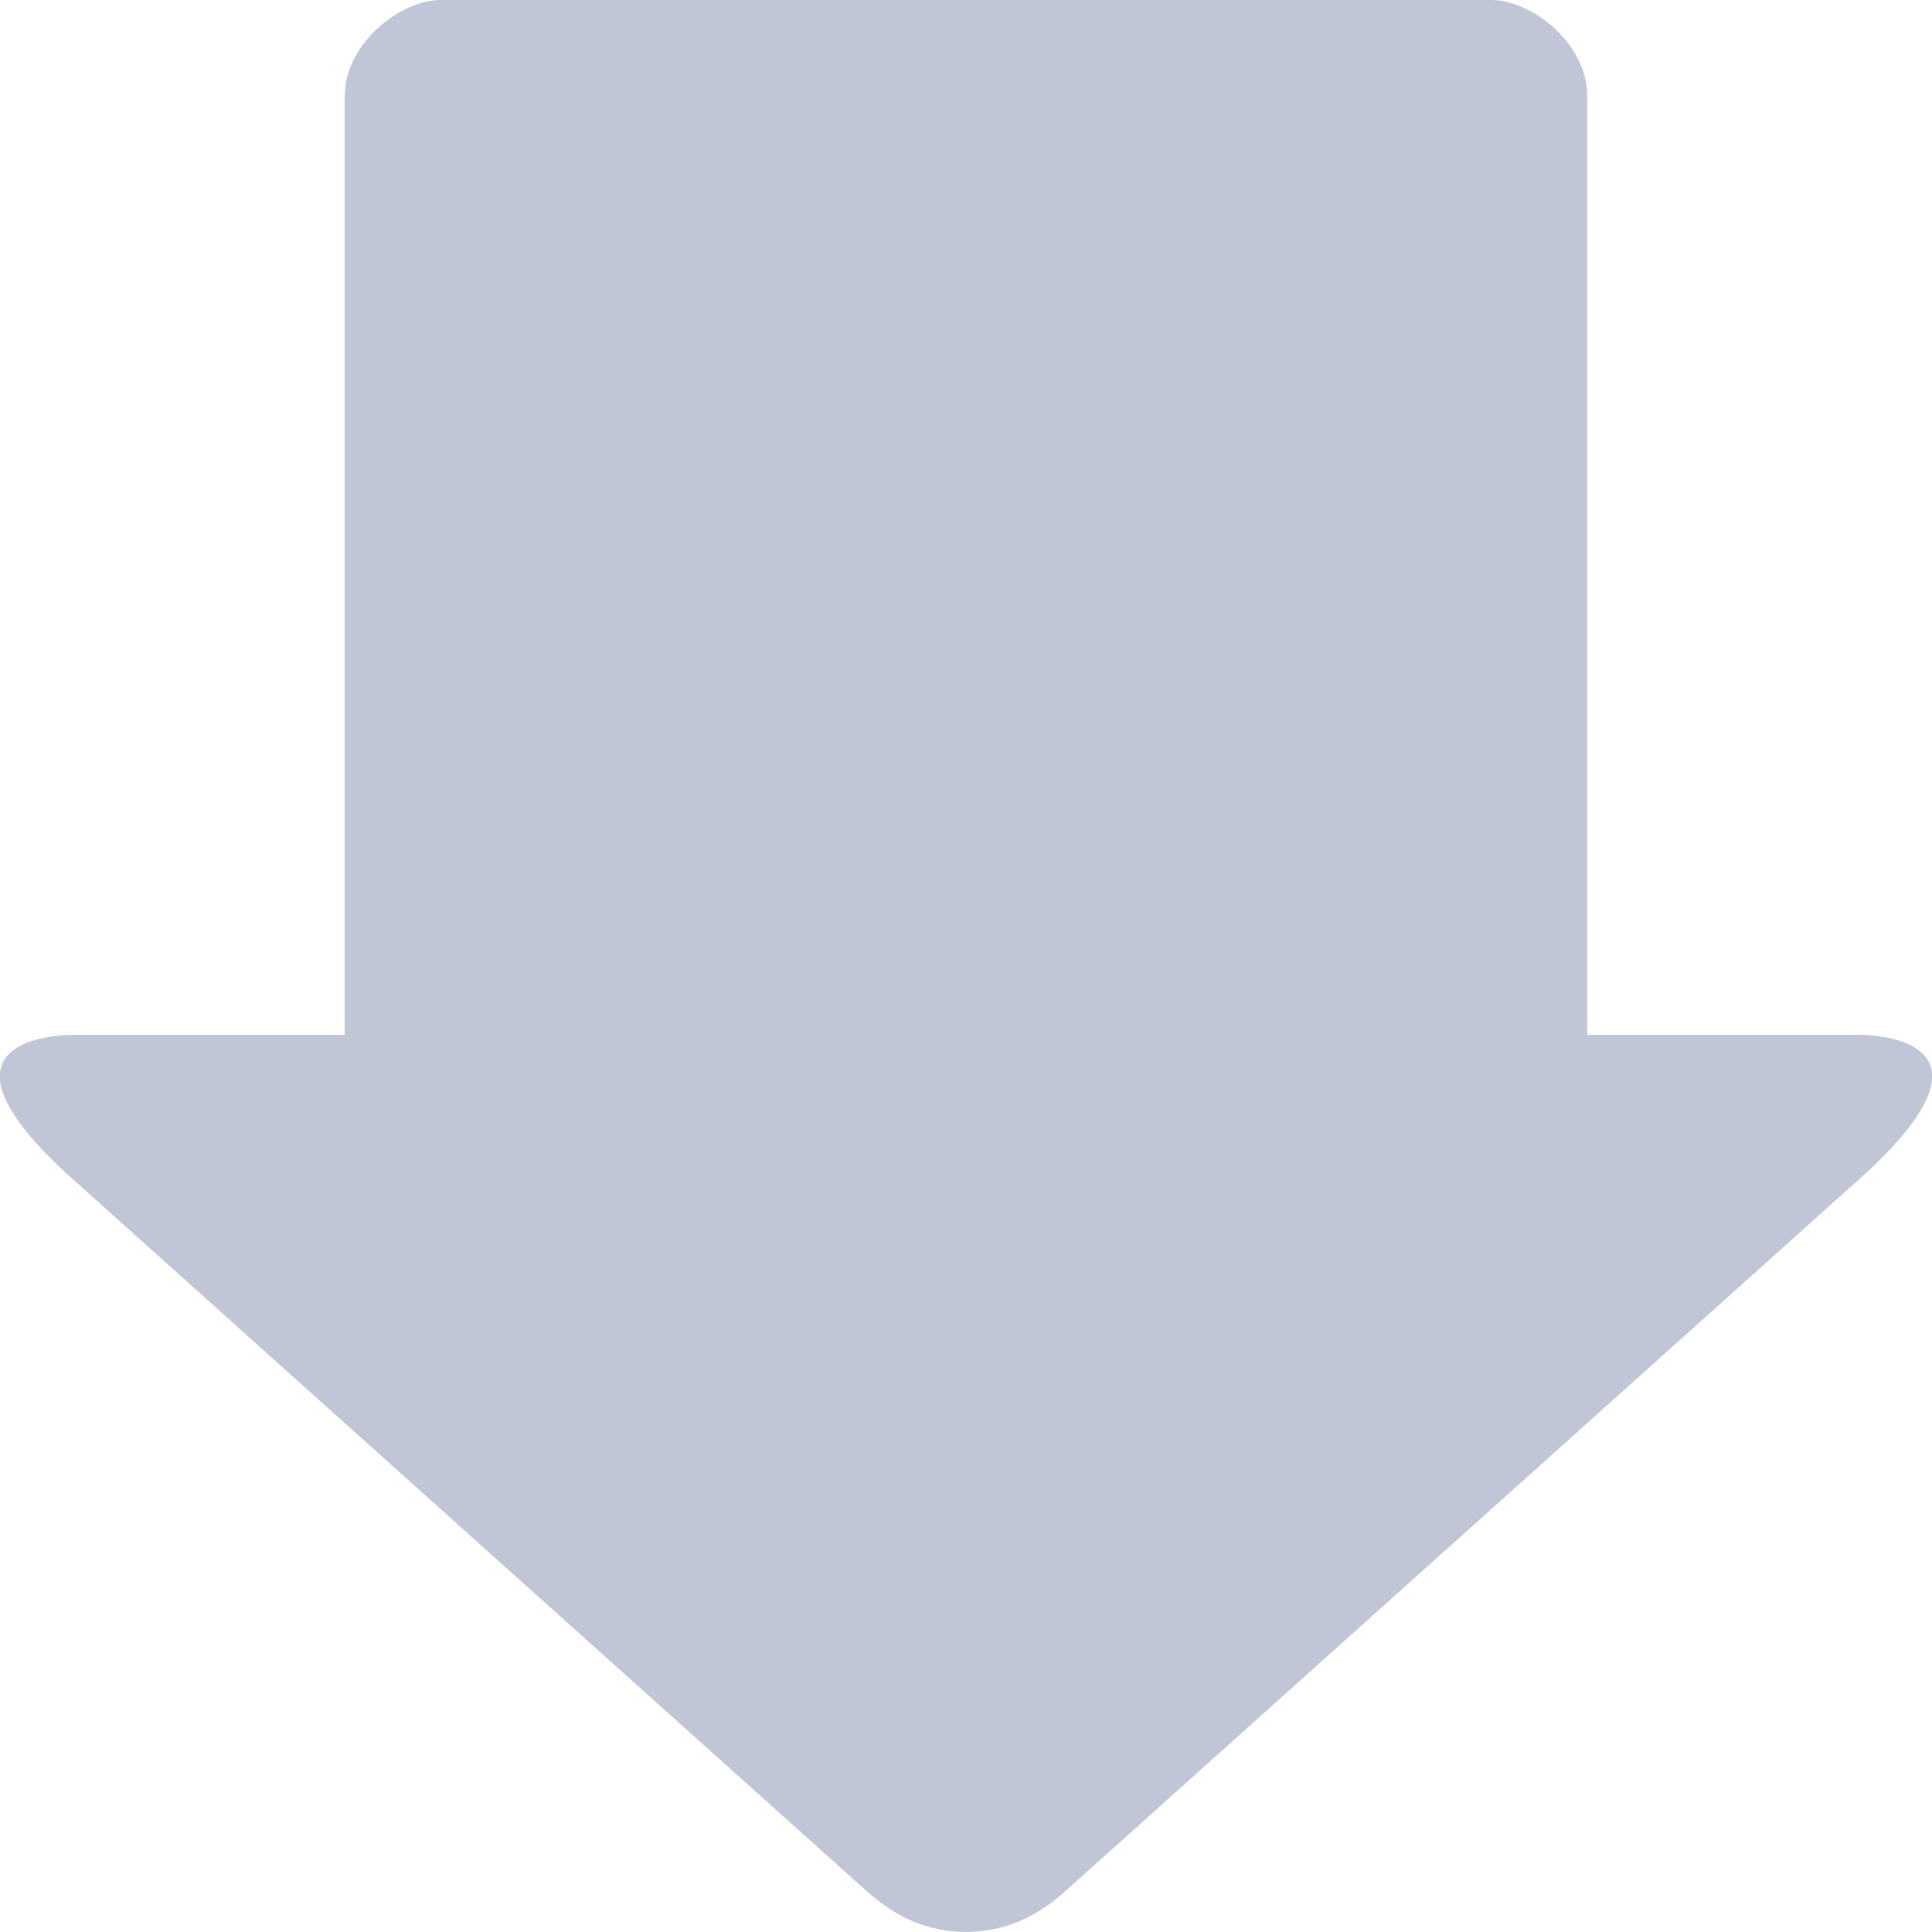 
<svg xmlns="http://www.w3.org/2000/svg" xmlns:xlink="http://www.w3.org/1999/xlink" width="16px" height="16px" viewBox="0 0 16 16" version="1.1">
<g id="surface1">
<path style=" stroke:none;fill-rule:nonzero;fill:#c1c6d6;fill-opacity:1;" d="M 2.855 8.57 L 2.855 0.797 C 2.855 0.355 3.32 0 3.648 0 L 12.352 0 C 12.68 0 13.145 0.355 13.145 0.797 L 13.145 8.57 L 15.387 8.57 C 15.453 8.57 16.695 8.57 15.449 9.719 L 8.82 15.664 C 8.574 15.883 8.32 15.996 8 16 C 7.68 15.996 7.426 15.883 7.18 15.664 L 0.551 9.719 C -0.695 8.57 0.547 8.57 0.613 8.57 Z M 2.855 8.57 "/>
</g>
</svg>

